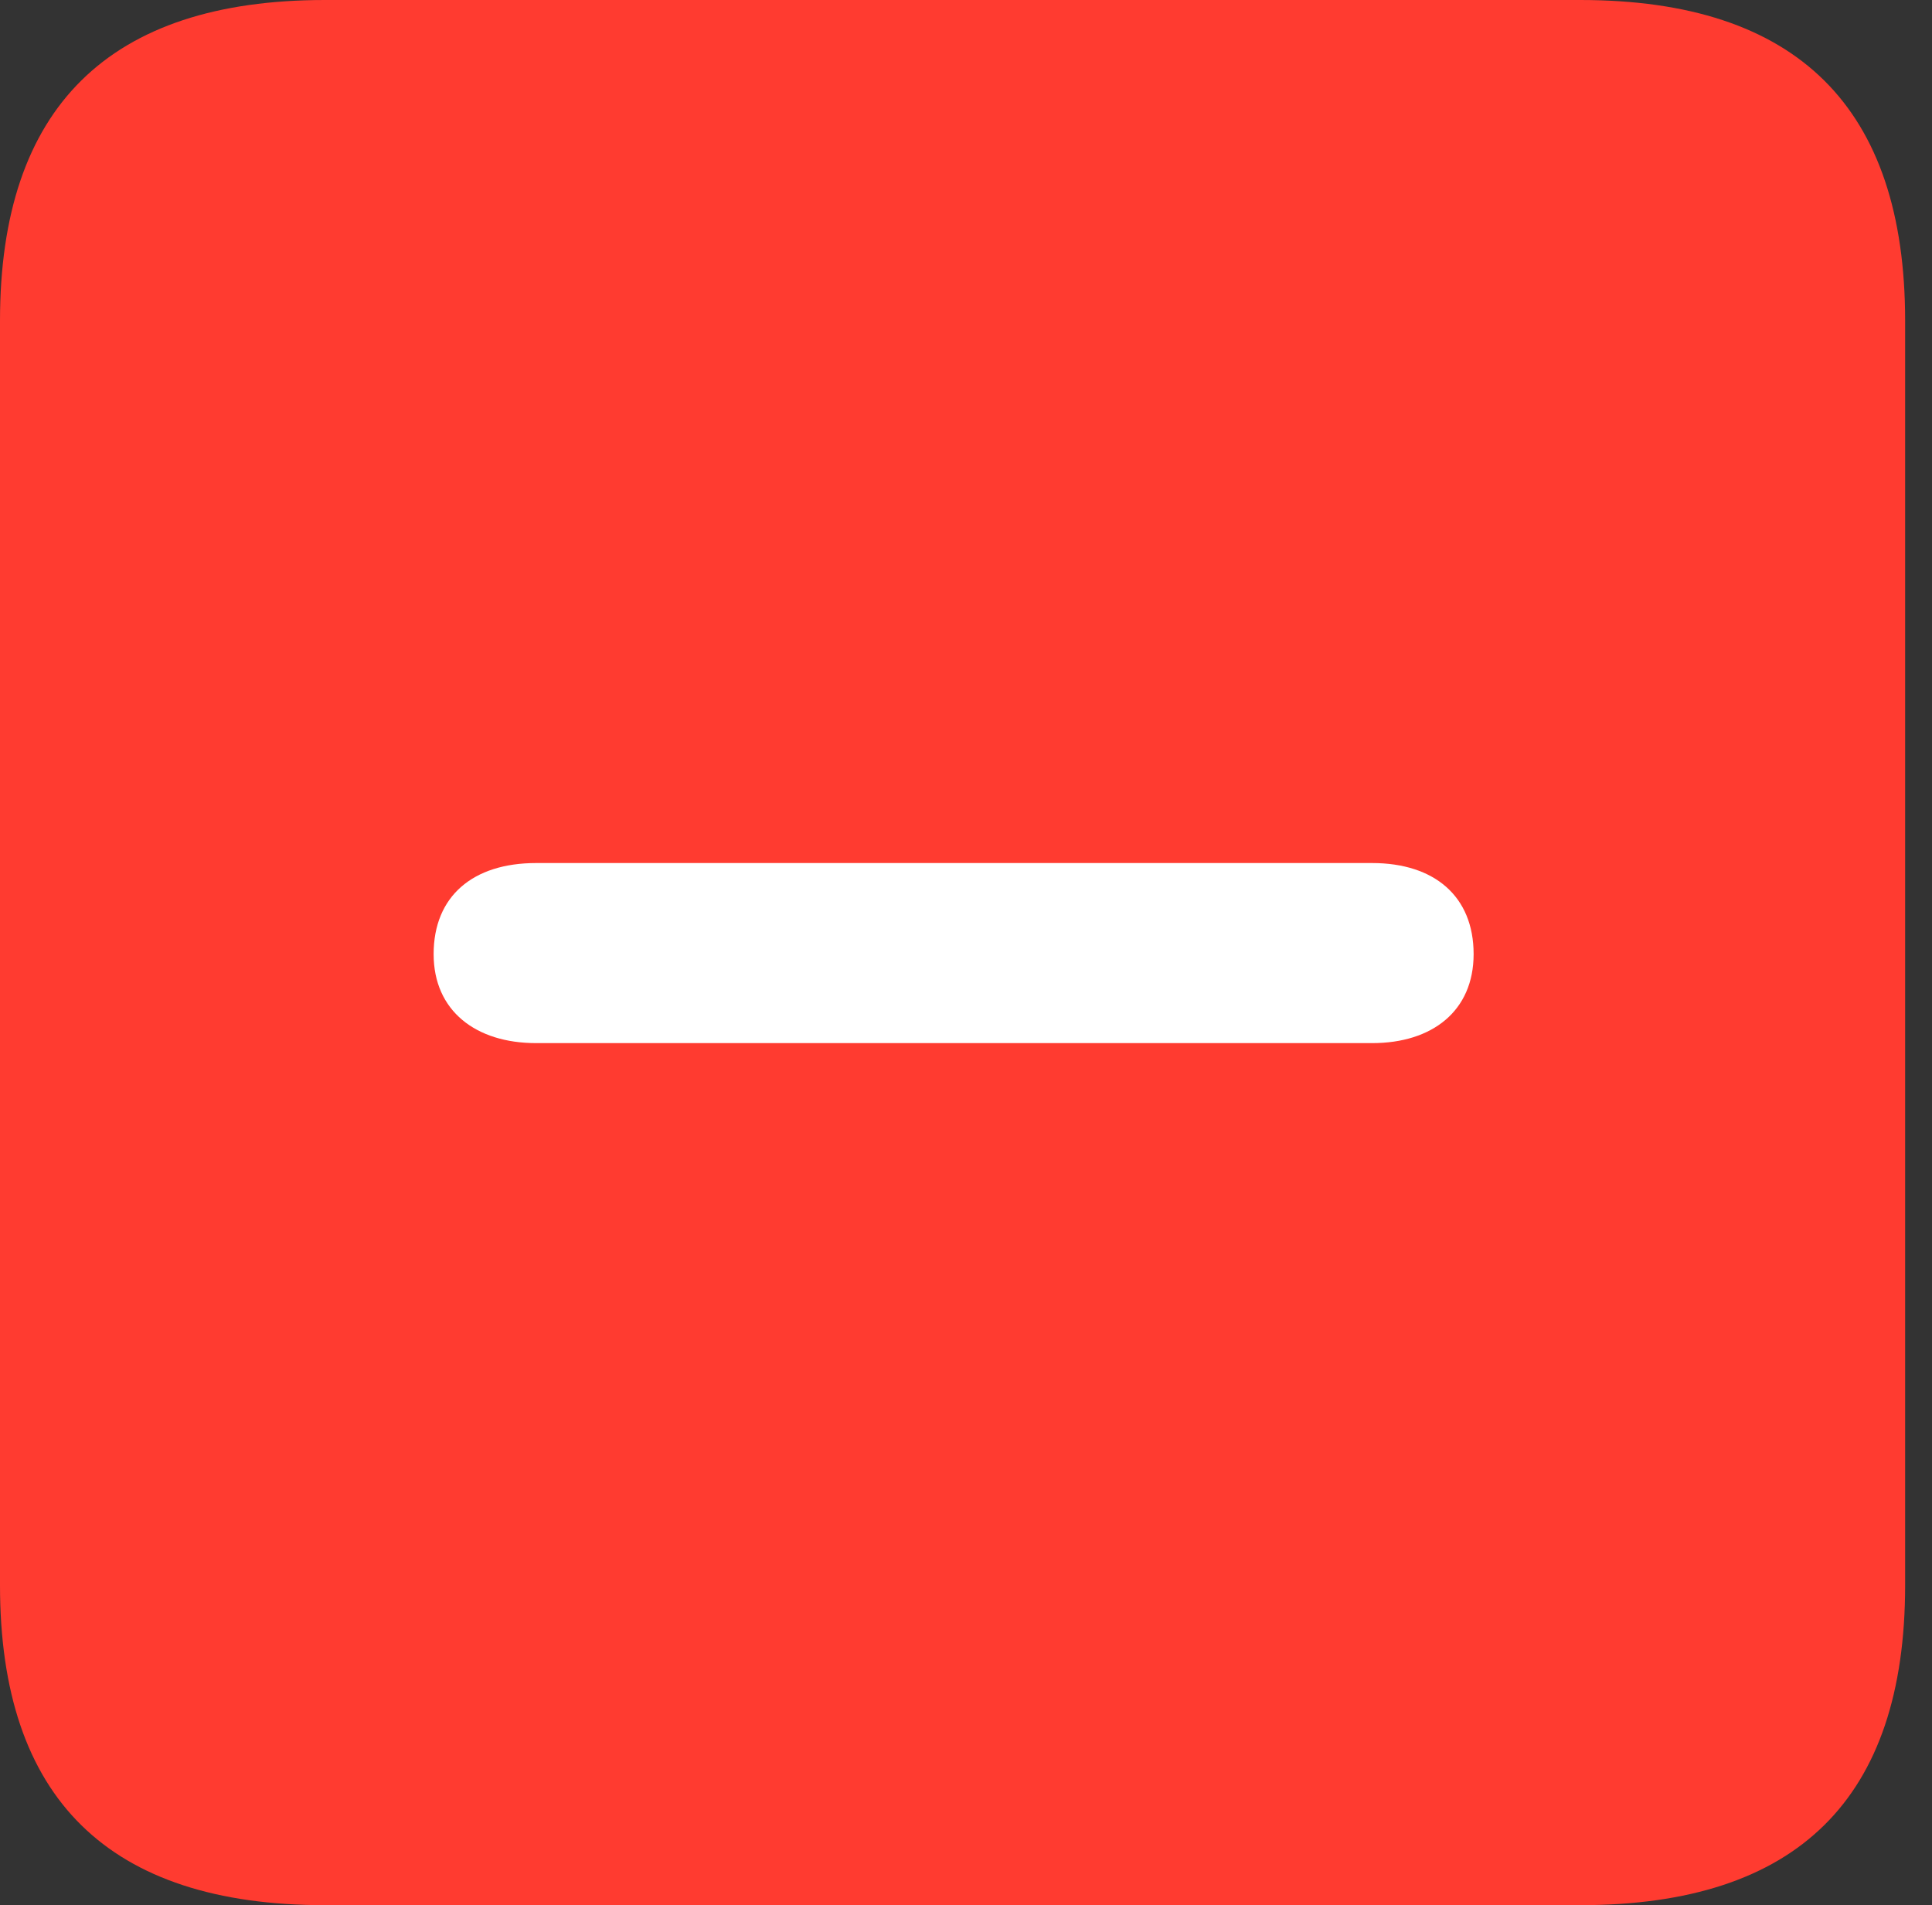 <svg version="1.1" xmlns="http://www.w3.org/2000/svg" xmlns:xlink="http://www.w3.org/1999/xlink" viewBox="0 0 25.525 25.17">
 <rect x="0" y="0" width="25.525" height="25.17" fill="#333333" stroke="none"/>
 <g>
  
  <path d="M4.293 25.17L20.877 25.17C23.748 25.17 25.17 23.762 25.17 20.945L25.17 4.238C25.17 1.422 23.748 0 20.877 0L4.293 0C1.436 0 0 1.422 0 4.238L0 20.945C0 23.762 1.436 25.17 4.293 25.17Z" style="fill:#ff3b30"></path>
  <path d="M7.082 13.781C6.289 13.781 5.729 13.357 5.729 12.605C5.729 11.84 6.248 11.402 7.082 11.402L18.129 11.402C18.949 11.402 19.469 11.84 19.469 12.605C19.469 13.357 18.922 13.781 18.129 13.781Z" style="fill:white"></path>
 </g>
</svg>